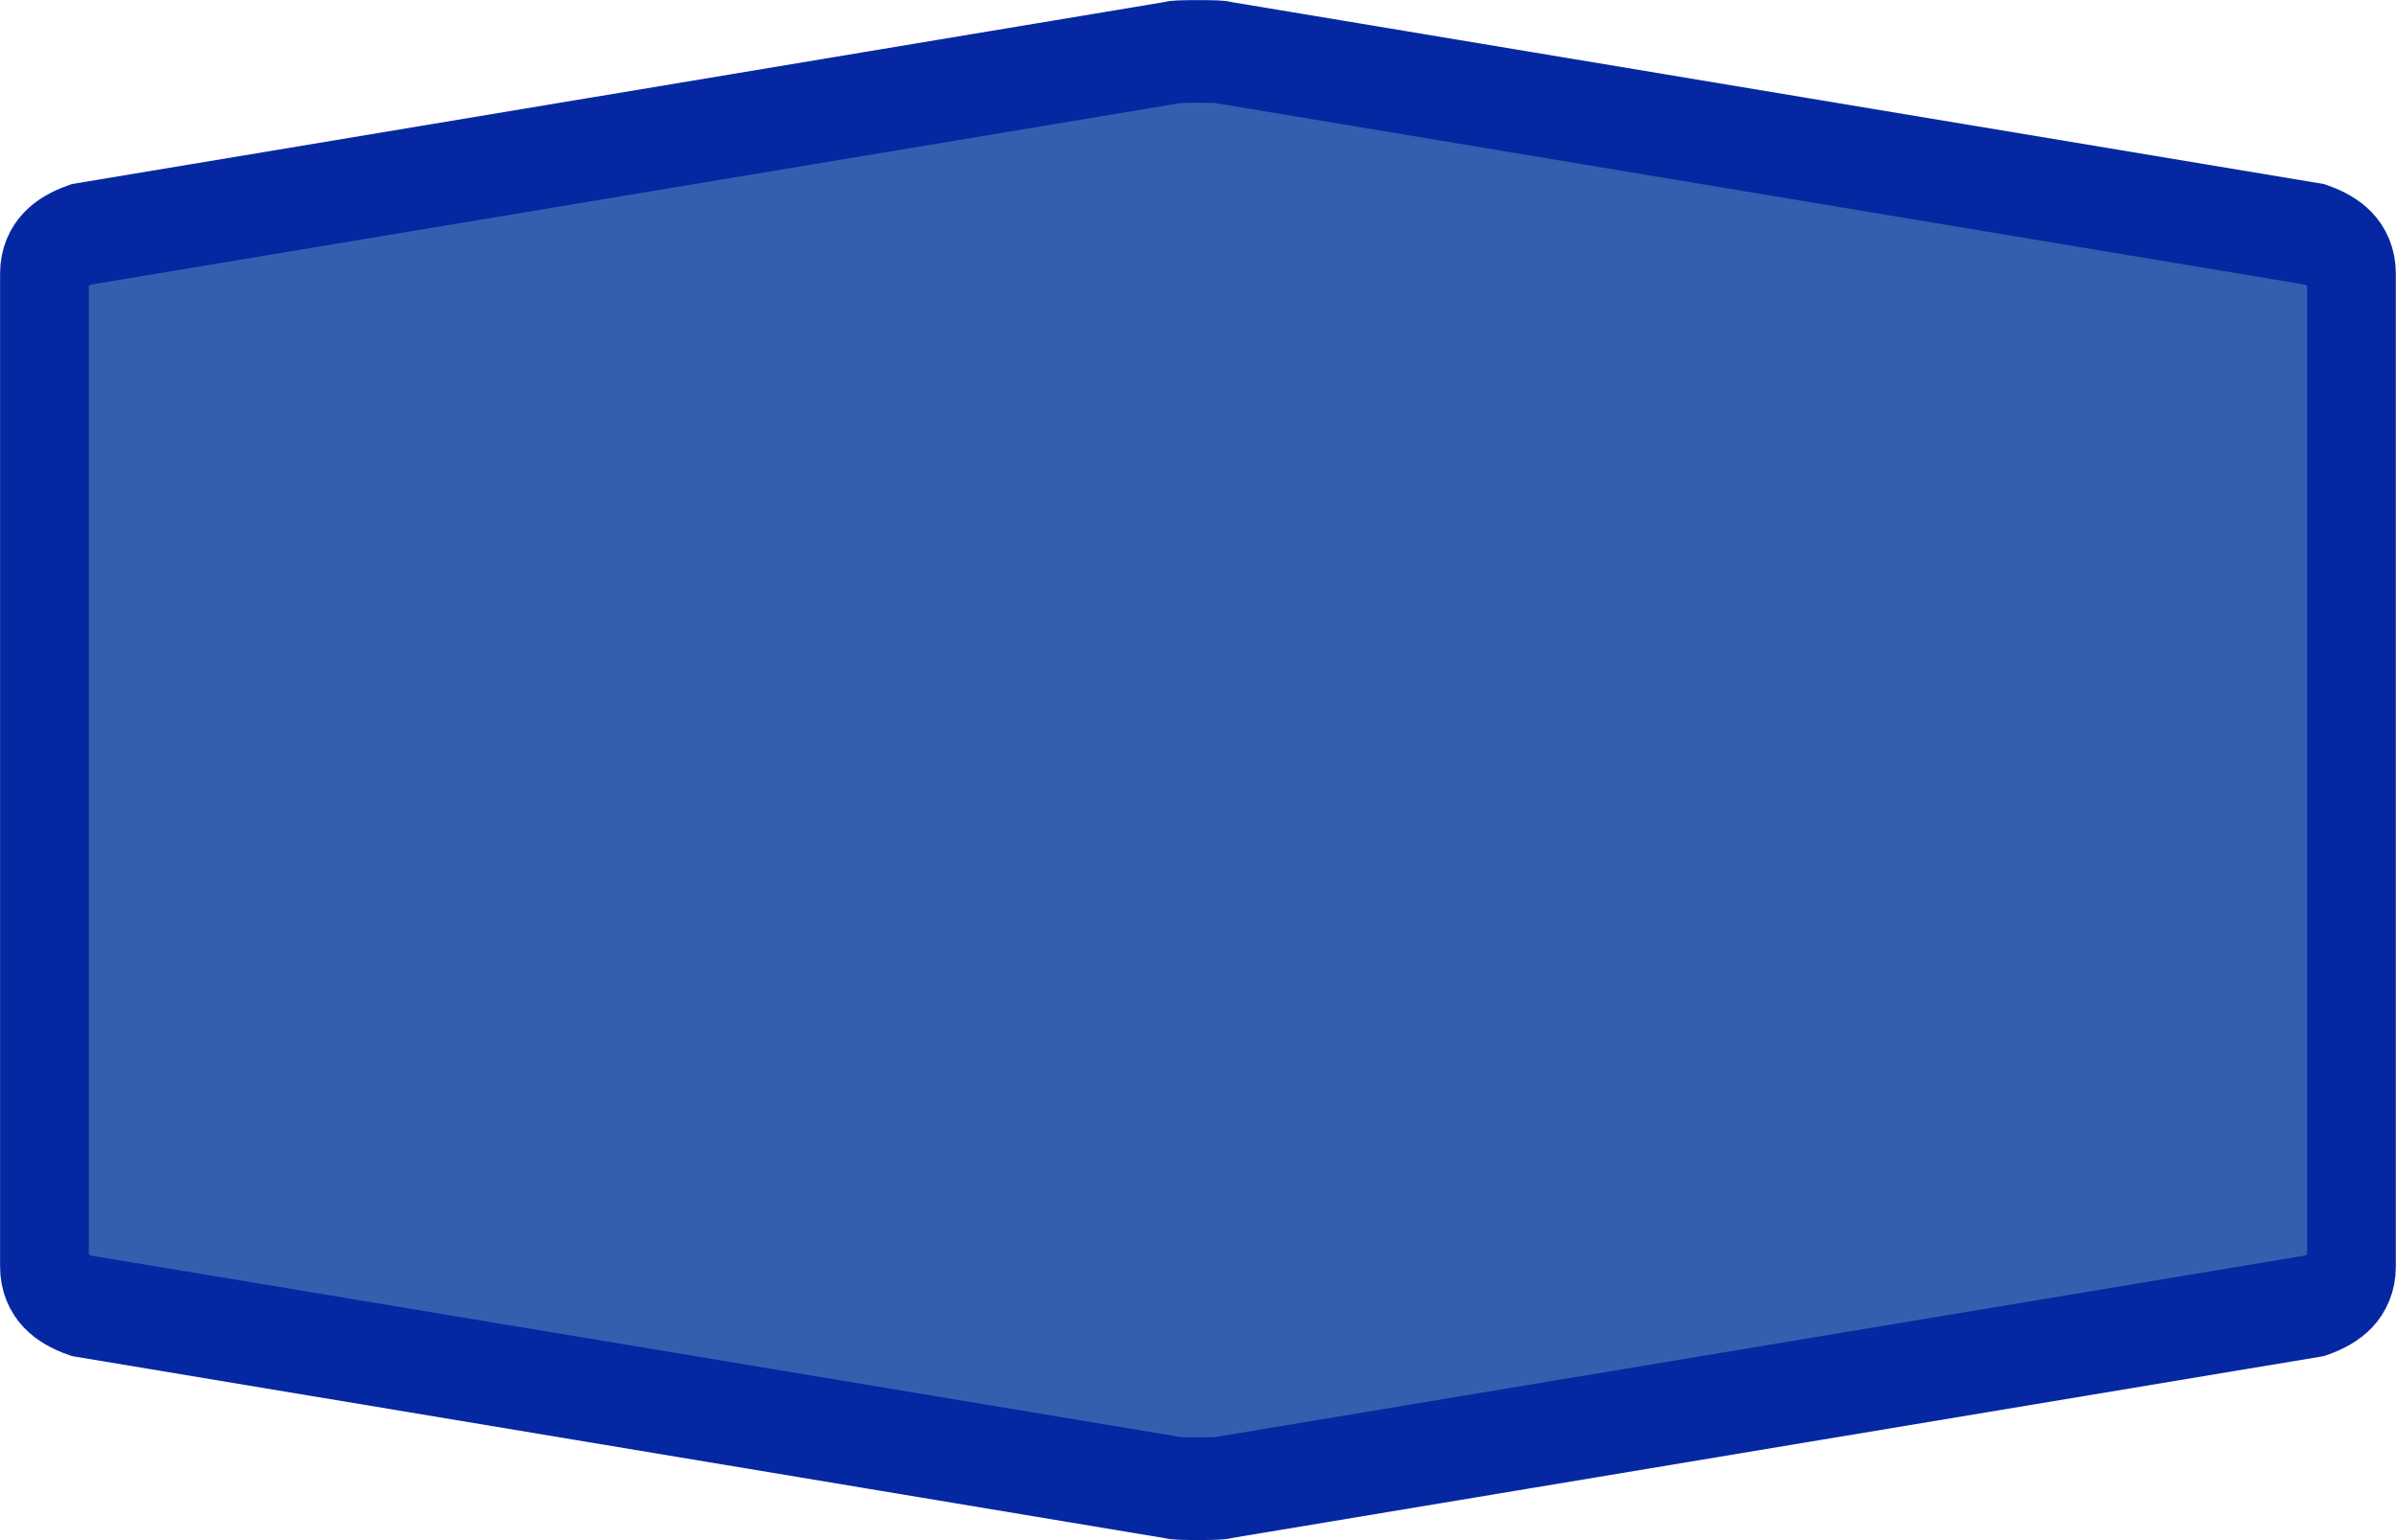 <?xml version="1.0" encoding="UTF-8"?>
<svg xmlns="http://www.w3.org/2000/svg" xmlns:xlink="http://www.w3.org/1999/xlink" width="28pt" height="18pt" viewBox="0 0 28 18" version="1.1">
<g id="surface1">
<path style="fill-rule:nonzero;fill:rgb(21.176%,36.863%,68.627%);fill-opacity:1;stroke-width:1;stroke-linecap:butt;stroke-linejoin:miter;stroke:rgb(1.961%,15.686%,63.529%);stroke-opacity:1;stroke-miterlimit:4;" d="M 0.501 7.5 L 0.501 2.663 C 0.501 2.493 0.64 2.367 0.919 2.282 L 13.221 0.511 C 13.221 0.505 13.315 0.501 13.5 0.501 C 13.685 0.501 13.779 0.505 13.779 0.511 L 26.081 2.282 C 26.36 2.367 26.499 2.493 26.499 2.663 L 26.499 12.337 C 26.499 12.507 26.36 12.633 26.081 12.718 L 13.779 14.489 C 13.779 14.495 13.685 14.499 13.5 14.499 C 13.315 14.499 13.221 14.495 13.221 14.489 L 0.919 12.718 C 0.64 12.633 0.501 12.507 0.501 12.337 Z M 0.501 7.5 " transform="matrix(1.037,0,0,1.2,0,0)"/>
</g>
</svg>

